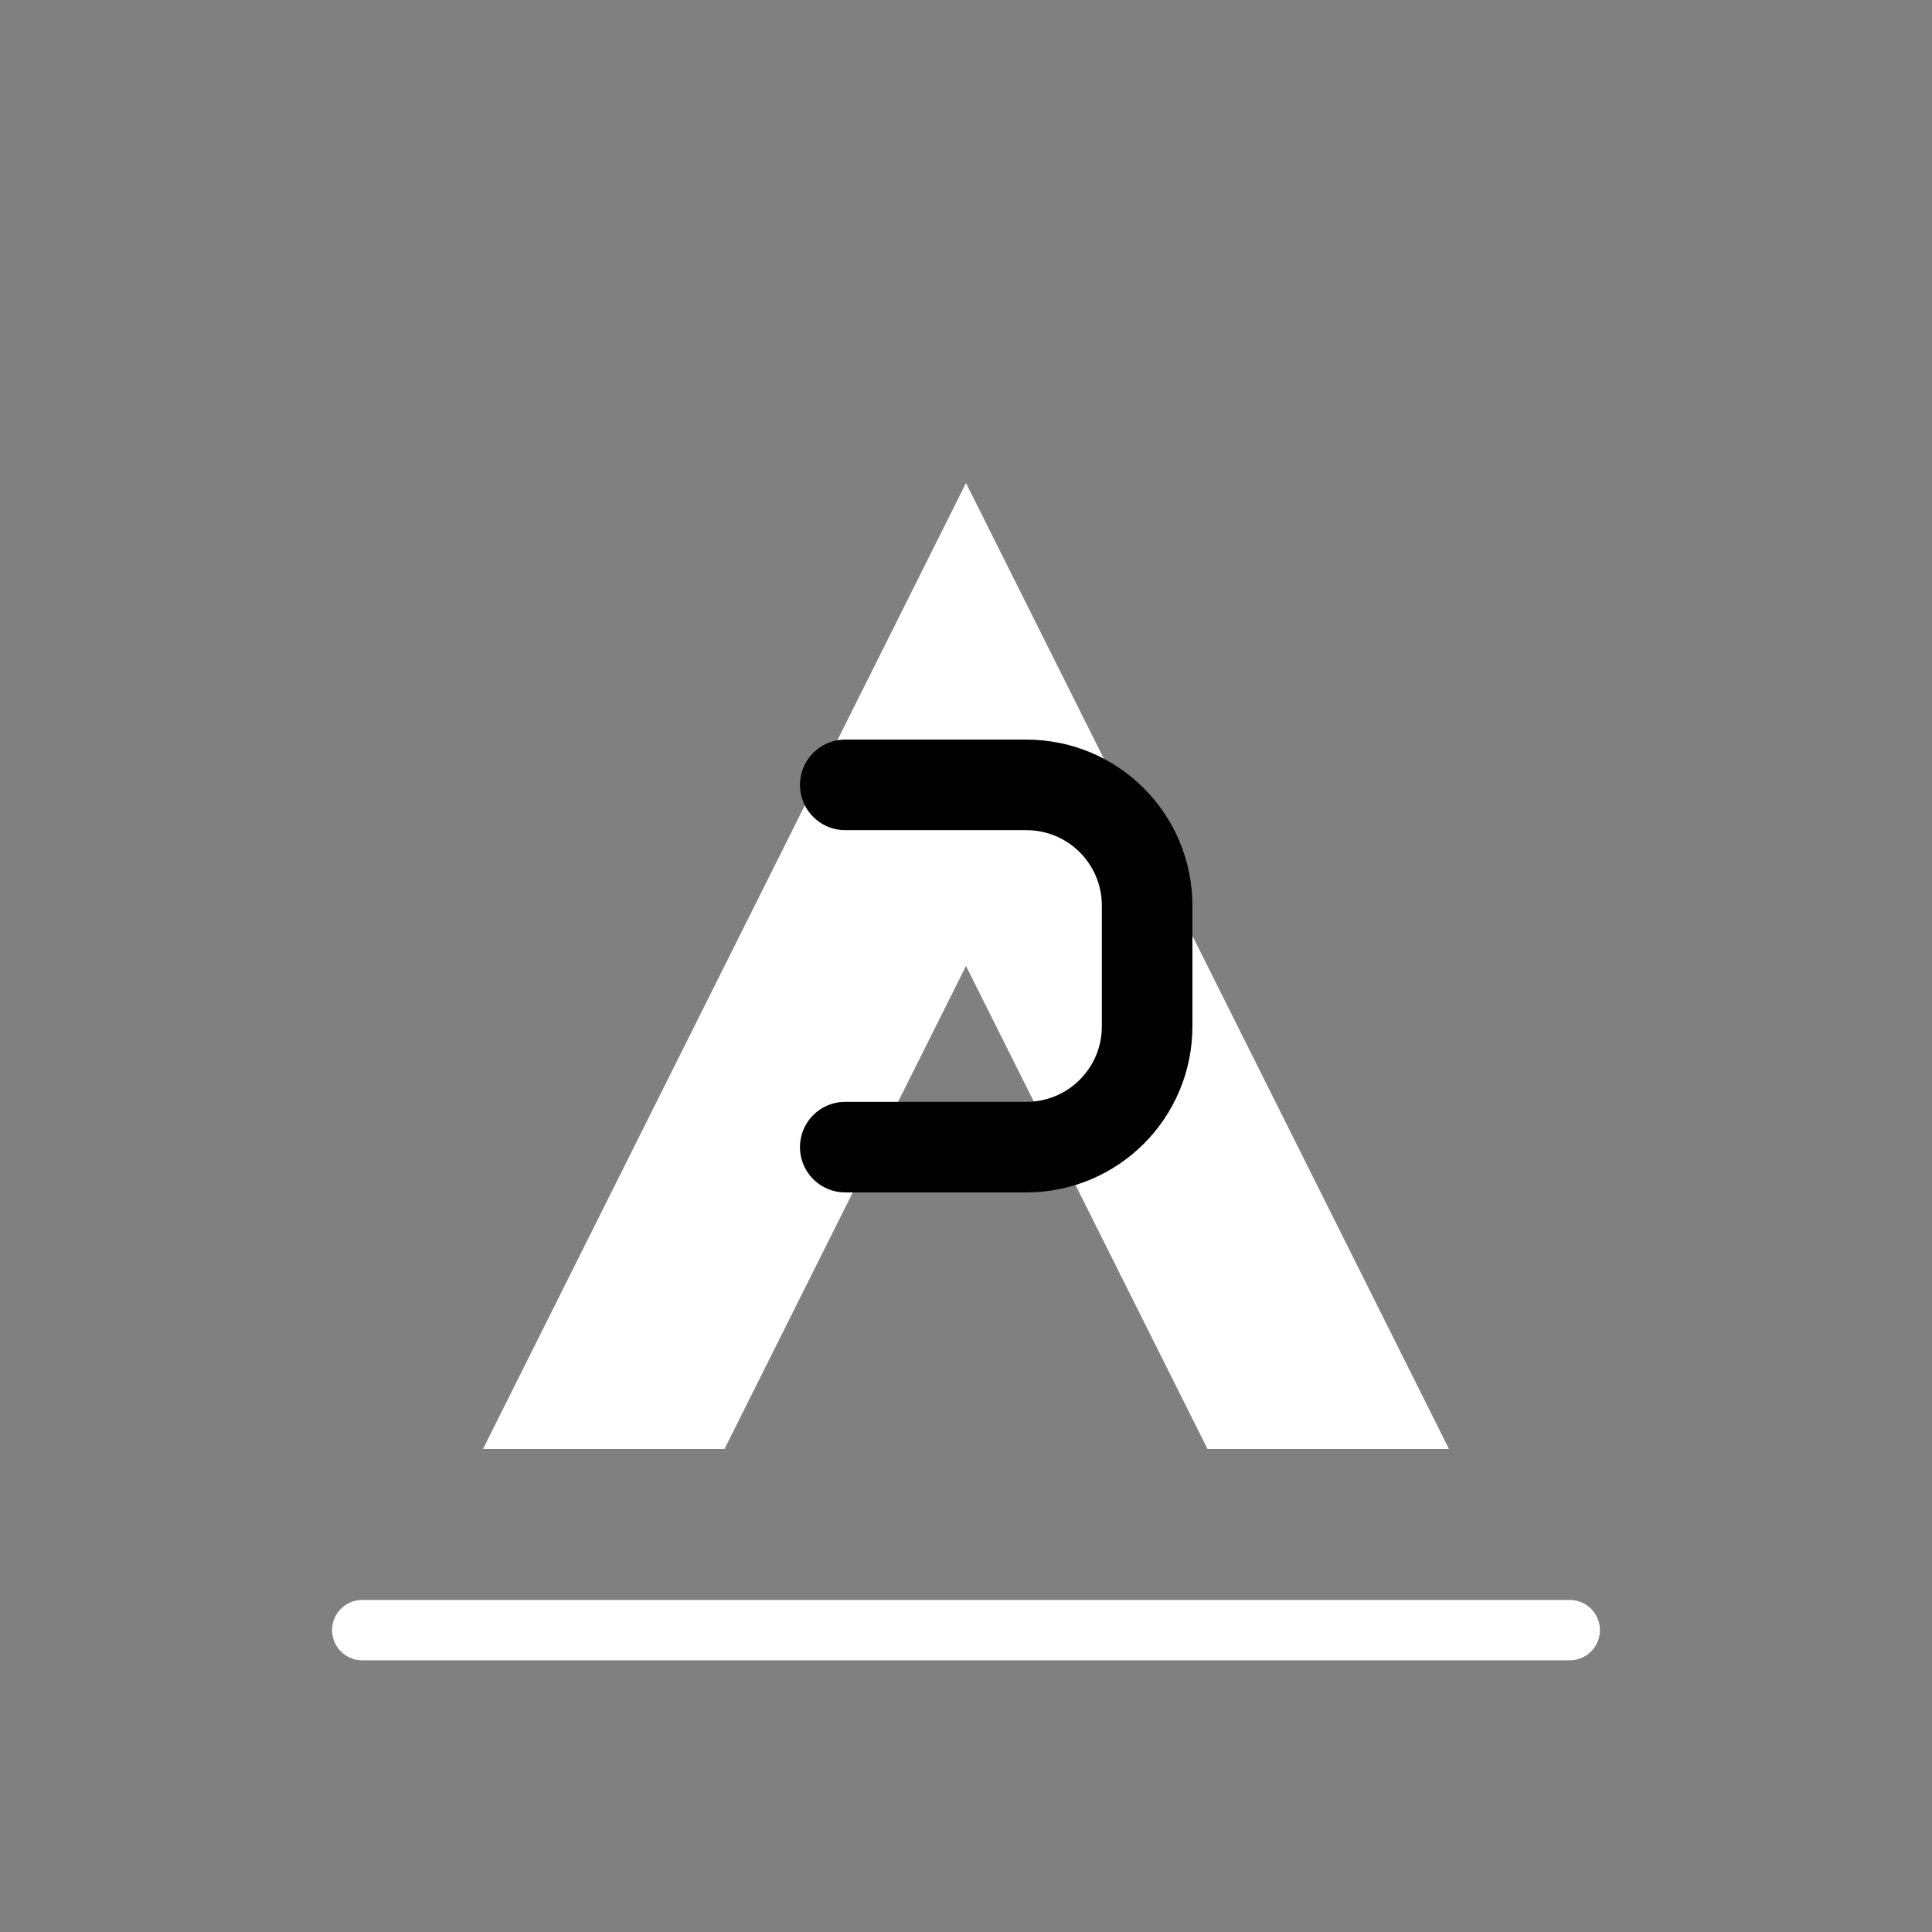 <svg width="32" height="32" viewBox="0 0 32 32" fill="none" xmlns="http://www.w3.org/2000/svg">
  <rect x="0" y="0" width="32" height="32" fill="#808080" stroke="none"/>
  <!-- Minimal, modern, monochrome design for favicon -->
  <rect width="32" height="32" fill="none"/>
  
  <!-- Main A shape - made bolder for favicon -->
  <path d="M8 24L16 8L24 24H20L16 16L12 24H8Z" 
        fill="white"/>
  
  <!-- P integrated inside A - simplified for favicon -->
  <path d="M14 19H17C18.105 19 19 18.105 19 17V15C19 13.895 18.105 13 17 13H14" 
        stroke="black" 
        stroke-width="1.5" 
        stroke-linecap="round"/>
  
  <!-- Minimal accent line - adjusted for favicon -->
  <path d="M6 27L26 27" 
        stroke="white" 
        stroke-width="1" 
        stroke-linecap="round"/>
</svg> 